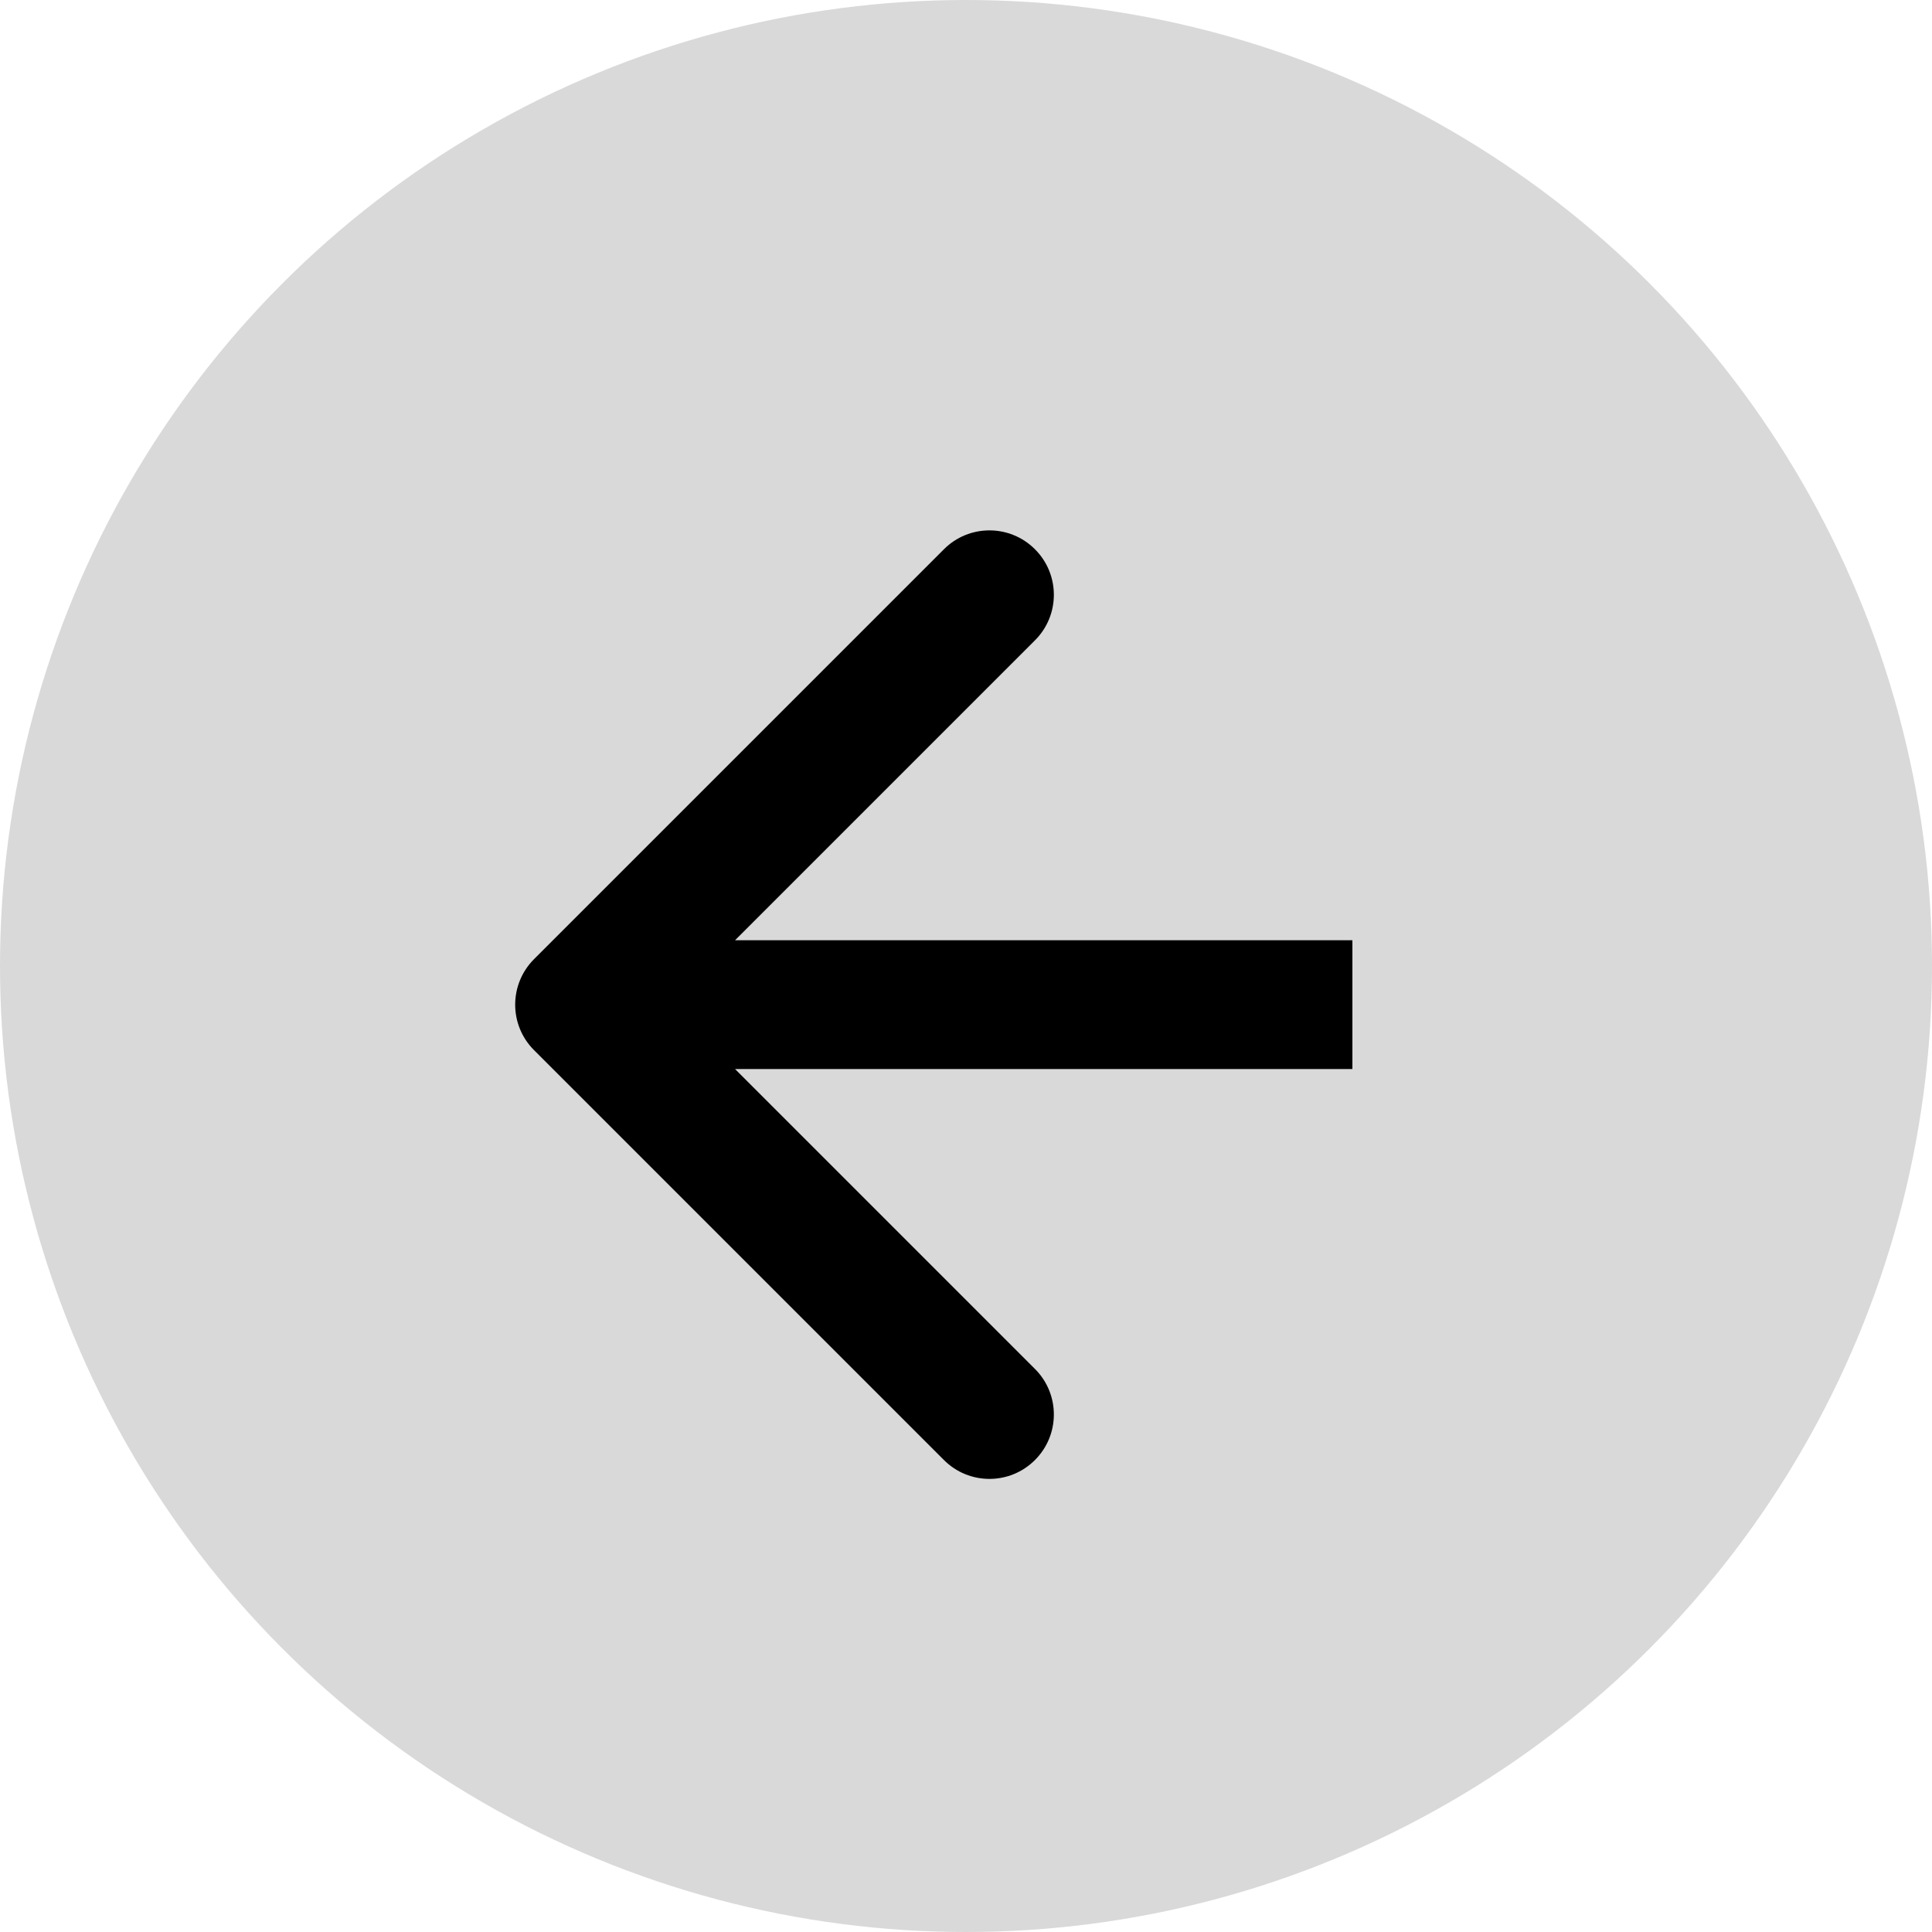 <svg width="30" height="30" viewBox="0 0 30 30" fill="none" xmlns="http://www.w3.org/2000/svg">
<circle cx="15" cy="15" r="15" fill="#D9D9D9"/>
<path d="M8.293 14.893C7.902 15.284 7.902 15.917 8.293 16.307L14.657 22.671C15.047 23.062 15.681 23.062 16.071 22.671C16.462 22.281 16.462 21.647 16.071 21.257L10.414 15.6L16.071 9.943C16.462 9.553 16.462 8.919 16.071 8.529C15.681 8.138 15.047 8.138 14.657 8.529L8.293 14.893ZM21 14.6L9 14.6V16.6H21V14.6Z" fill="black"/>
</svg>
